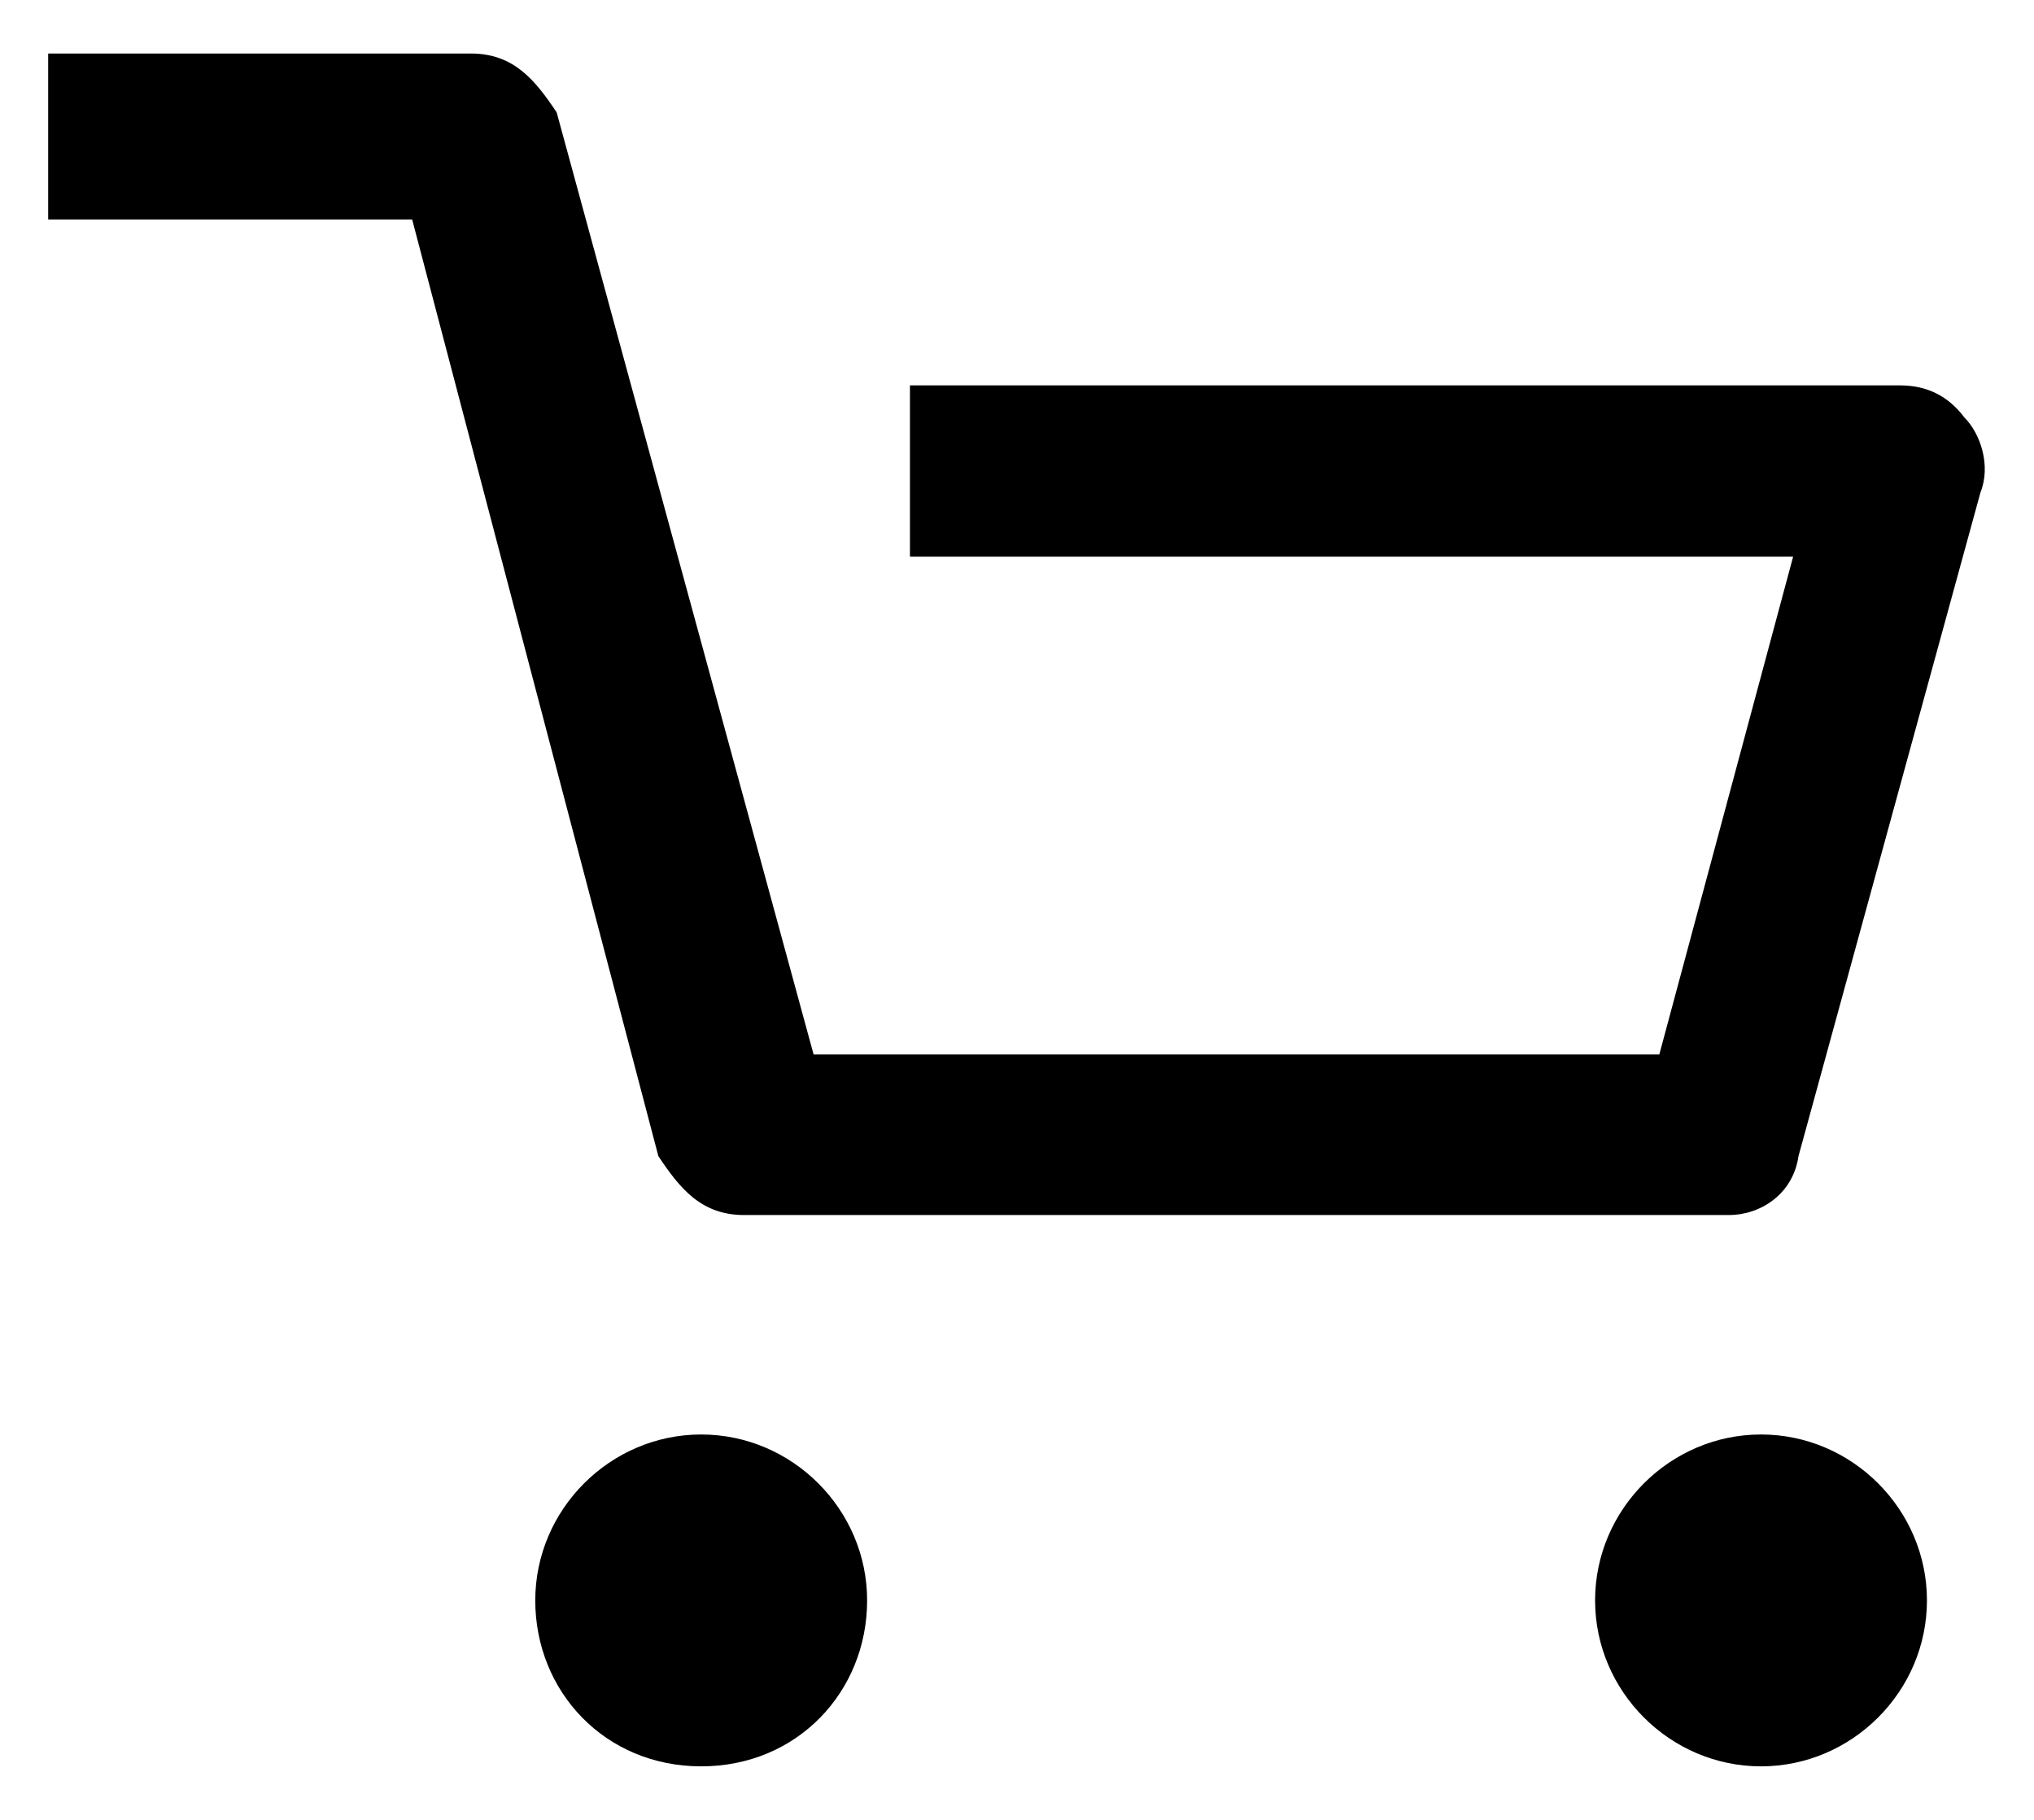 <svg viewBox="0 0 38 34" id="svg-cart" xmlns="http://www.w3.org/2000/svg"><title>cart</title><path d="M32.3 22.7H13.9c-.8 0-1.2-.5-1.6-1.1L7.7 4.1H.9V1h7.9c.8 0 1.2.5 1.6 1.1l4.8 17.6H31l2.5-9.3H17V7.2h18.5c.5 0 .9.2 1.2.6.3.3.5.9.3 1.4l-3.4 12.4c-.1.7-.7 1.1-1.3 1.1zM10 29.9c0-1.7 1.4-3.1 3.1-3.1s3.1 1.4 3.1 3.1-1.3 3.1-3.1 3.1-3.1-1.4-3.1-3.1zm19.8 0c0-1.7 1.4-3.1 3.1-3.1s3.1 1.4 3.1 3.1-1.4 3.1-3.1 3.1c-1.7 0-3.1-1.4-3.1-3.1z"></path></svg>